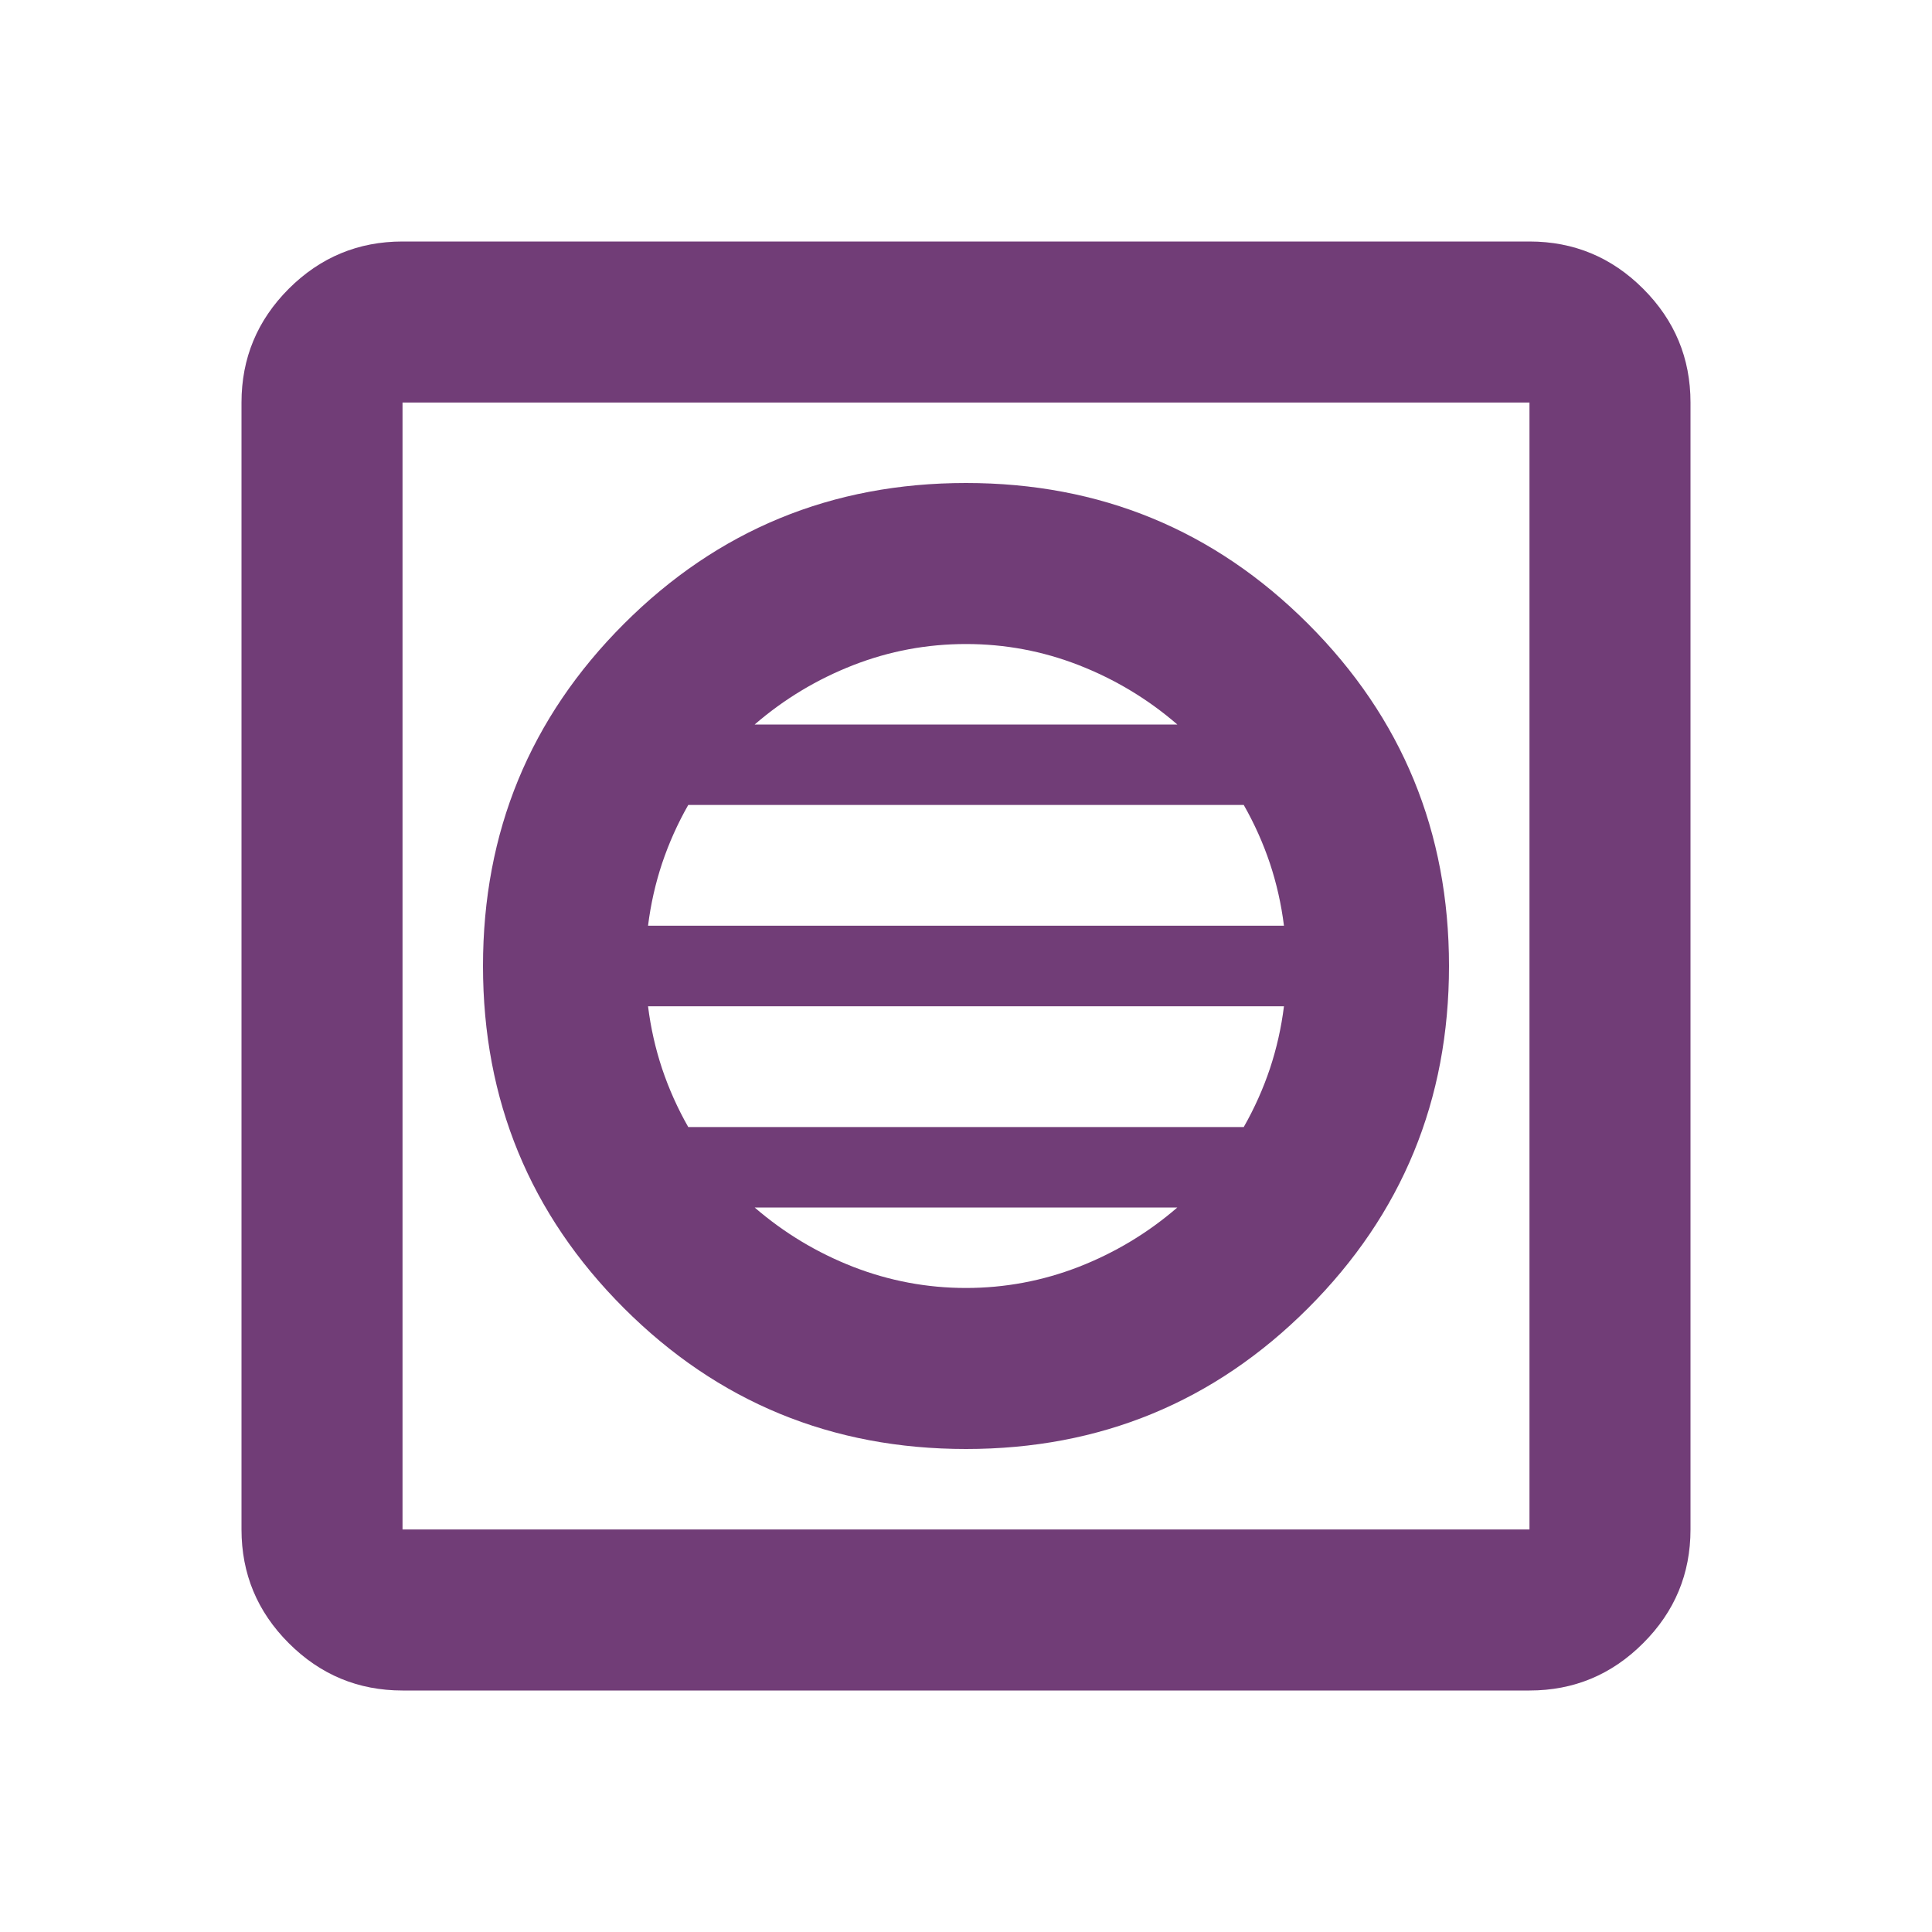 <svg width="26" height="26" viewBox="0 0 26 26" fill="none" xmlns="http://www.w3.org/2000/svg">
<mask id="mask0_1210_11971" style="mask-type:alpha" maskUnits="userSpaceOnUse" x="0" y="0" width="26" height="26">
<rect width="26" height="26" fill="#D9D9D9"/>
</mask>
<g mask="url(#mask0_1210_11971)">
<path d="M13 19.5C14.806 19.5 16.34 18.868 17.604 17.604C18.868 16.34 19.5 14.806 19.5 13C19.5 11.194 18.868 9.66 17.604 8.396C16.34 7.132 14.806 6.5 13 6.5C11.194 6.5 9.66 7.132 8.396 8.396C7.132 9.66 6.5 11.194 6.5 13C6.5 14.806 7.132 16.34 8.396 17.604C9.66 18.868 11.194 19.5 13 19.5ZM13 17.333C12.476 17.333 11.971 17.238 11.483 17.049C10.996 16.859 10.553 16.593 10.156 16.25H15.844C15.447 16.593 15.004 16.859 14.517 17.049C14.029 17.238 13.524 17.333 13 17.333ZM9.262 15.167C9.118 14.914 9.001 14.652 8.91 14.381C8.82 14.11 8.757 13.831 8.721 13.542H17.279C17.243 13.831 17.18 14.11 17.09 14.381C16.999 14.652 16.882 14.914 16.738 15.167H9.262ZM8.721 12.458C8.757 12.169 8.82 11.89 8.91 11.619C9.001 11.348 9.118 11.086 9.262 10.833H16.738C16.882 11.086 16.999 11.348 17.09 11.619C17.18 11.89 17.243 12.169 17.279 12.458H8.721ZM10.156 9.75C10.553 9.407 10.996 9.141 11.483 8.951C11.971 8.761 12.476 8.667 13 8.667C13.524 8.667 14.029 8.761 14.517 8.951C15.004 9.141 15.447 9.407 15.844 9.75H10.156ZM5.417 22.75C4.821 22.75 4.311 22.538 3.886 22.113C3.462 21.689 3.25 21.179 3.25 20.583V5.417C3.25 4.821 3.462 4.311 3.886 3.886C4.311 3.462 4.821 3.25 5.417 3.25H20.583C21.179 3.25 21.689 3.462 22.113 3.886C22.538 4.311 22.75 4.821 22.75 5.417V20.583C22.75 21.179 22.538 21.689 22.113 22.113C21.689 22.538 21.179 22.75 20.583 22.75H5.417ZM5.417 20.583H20.583V5.417H5.417V20.583Z" fill="#713D77"/>
</g>
</svg>
